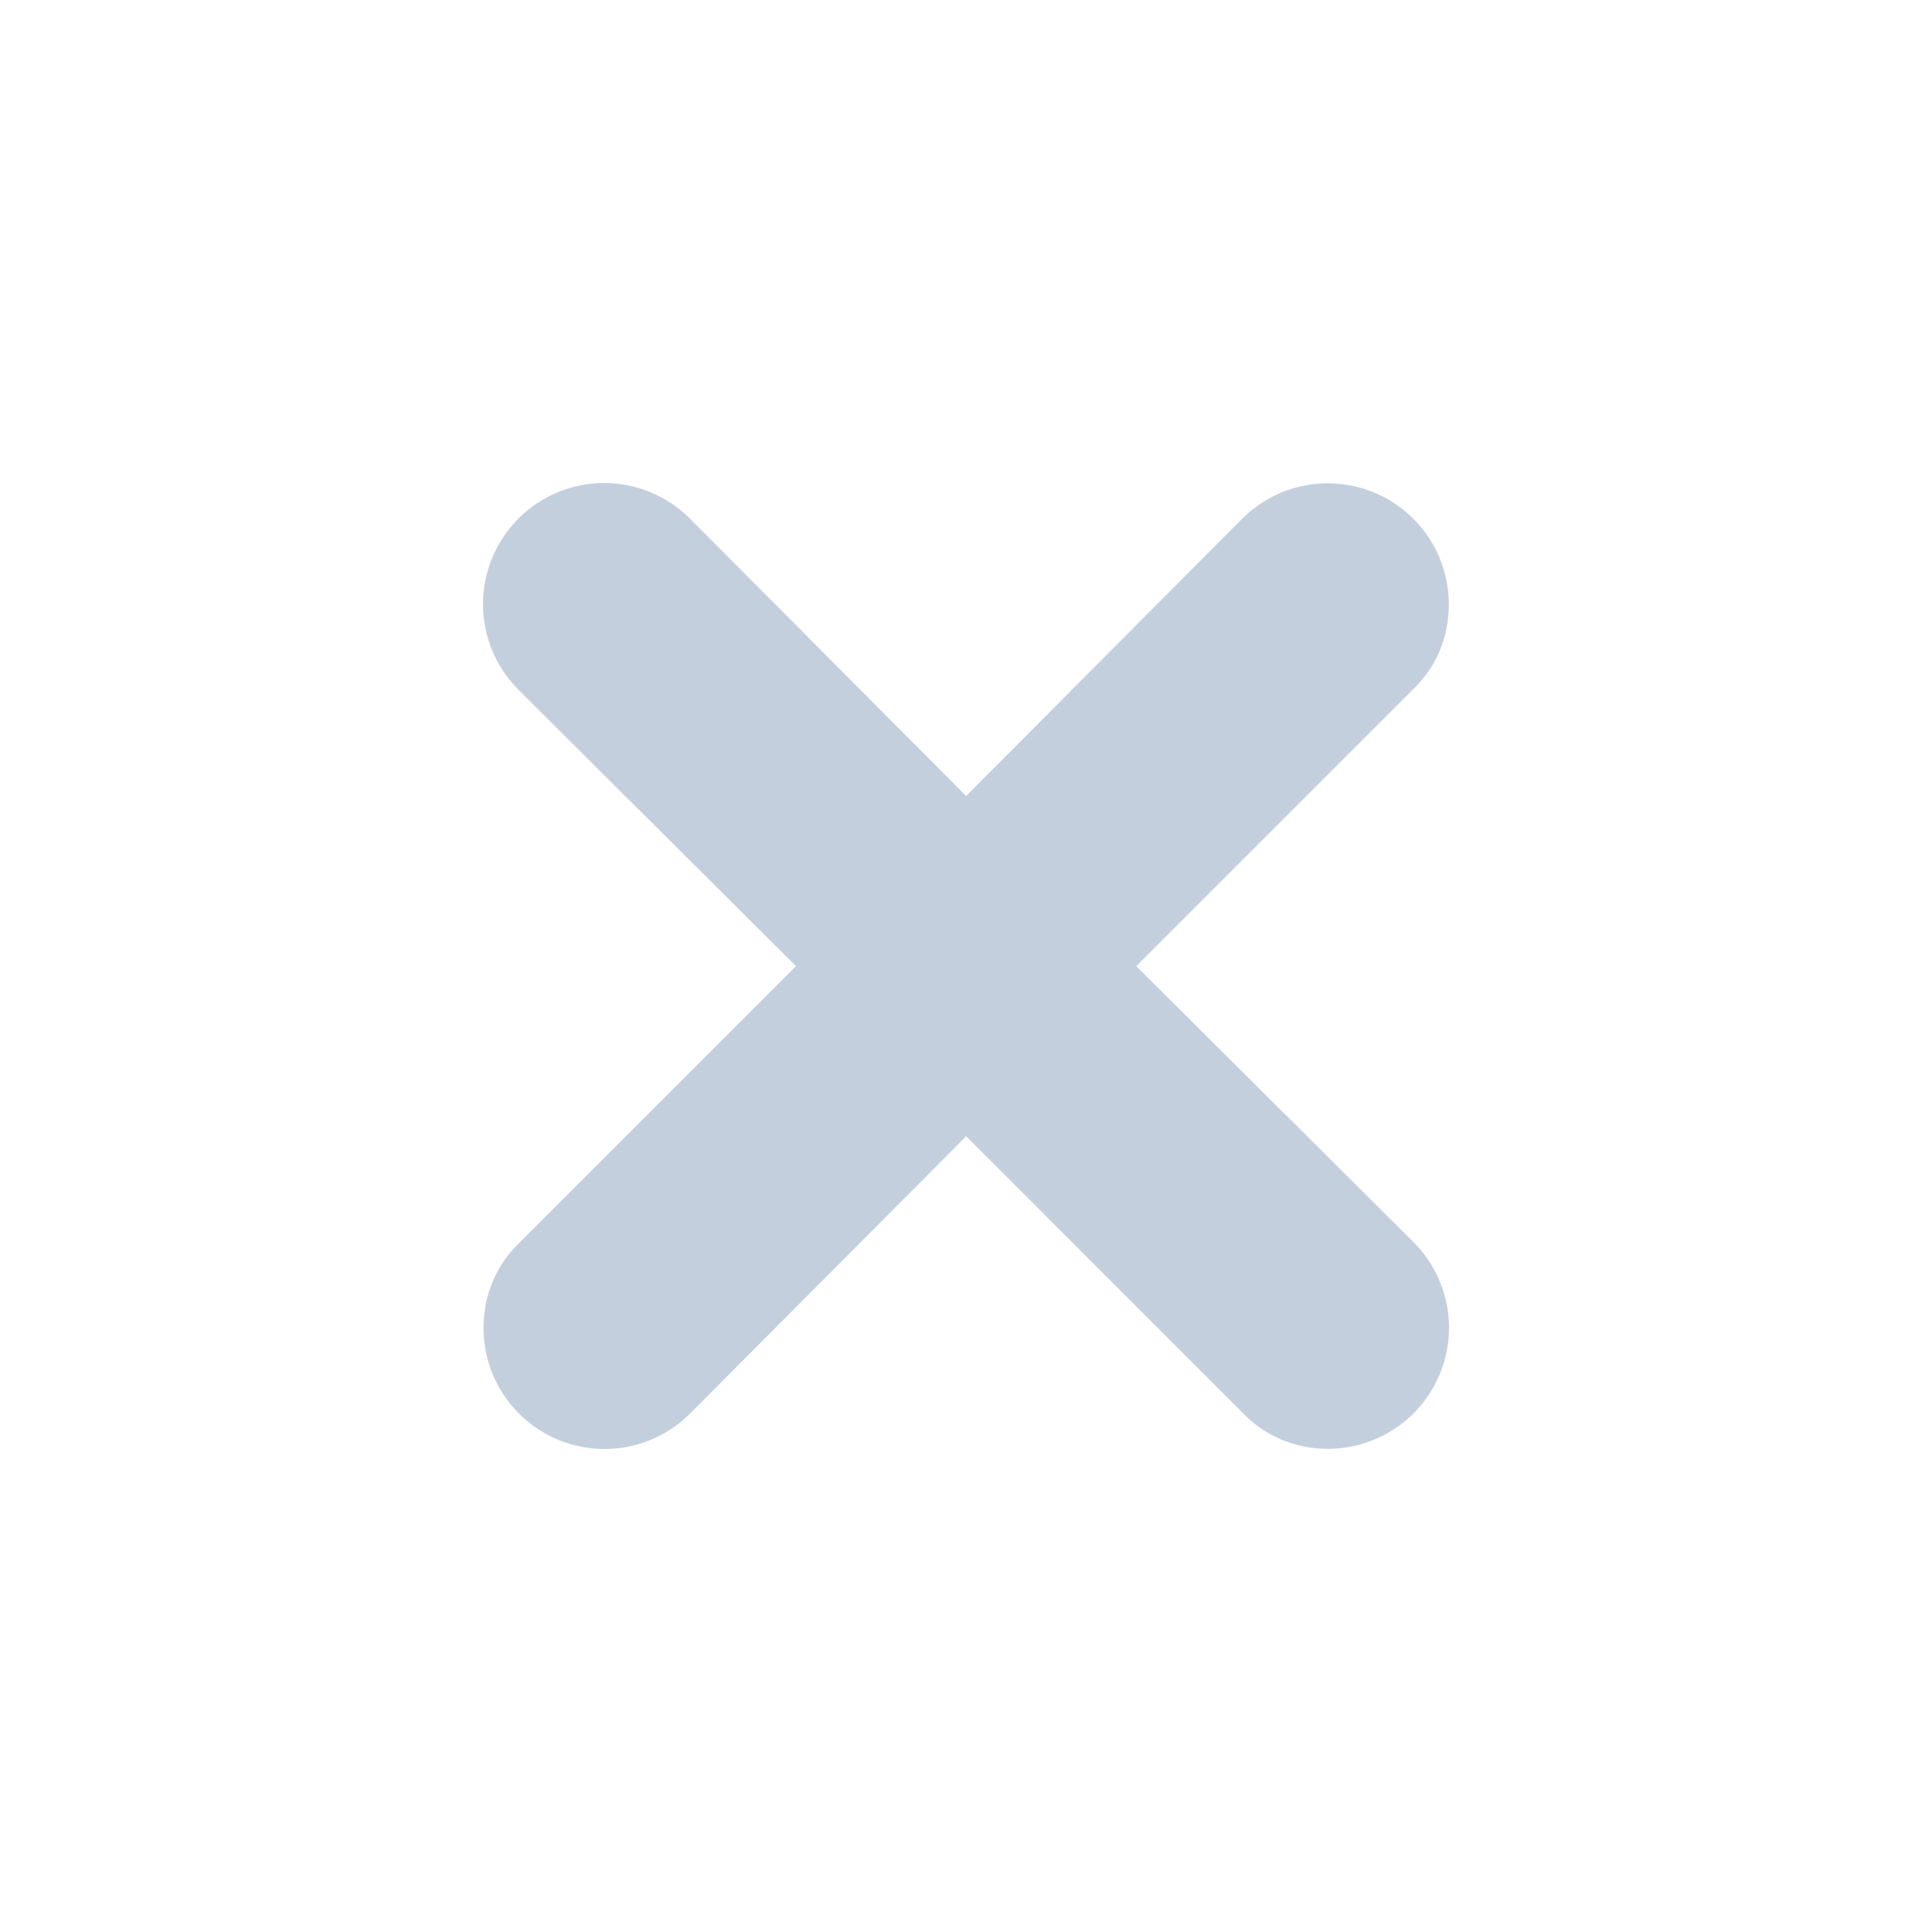 <svg width="24" height="24" viewBox="0 0 24 24" fill="none" xmlns="http://www.w3.org/2000/svg">
<path fill-rule="evenodd" clip-rule="evenodd" d="M14.115 12.002L17.548 8.569C17.833 8.3 17.998 7.925 17.998 7.505C17.997 7.208 17.909 6.918 17.744 6.672C17.579 6.425 17.345 6.233 17.071 6.119C16.797 6.005 16.495 5.975 16.204 6.032C15.913 6.089 15.645 6.232 15.434 6.441L12.002 9.888L8.569 6.441C8.287 6.159 7.904 6 7.505 6C7.106 6 6.723 6.159 6.441 6.441C6.159 6.723 6 7.106 6 7.505C6 7.904 6.159 8.287 6.441 8.569L9.888 12.002L6.456 15.434C6.171 15.704 6.006 16.079 6.006 16.499C6.007 16.796 6.095 17.085 6.26 17.332C6.425 17.579 6.659 17.771 6.933 17.885C7.207 17.999 7.509 18.029 7.8 17.972C8.091 17.914 8.359 17.772 8.569 17.563L12.002 14.115L15.434 17.548C15.704 17.833 16.079 17.998 16.499 17.998C16.796 17.997 17.085 17.909 17.332 17.744C17.579 17.579 17.771 17.345 17.885 17.071C17.999 16.797 18.029 16.495 17.972 16.204C17.914 15.913 17.772 15.645 17.563 15.434L14.115 12.002Z" fill="#C4CFDE"/>
</svg>
